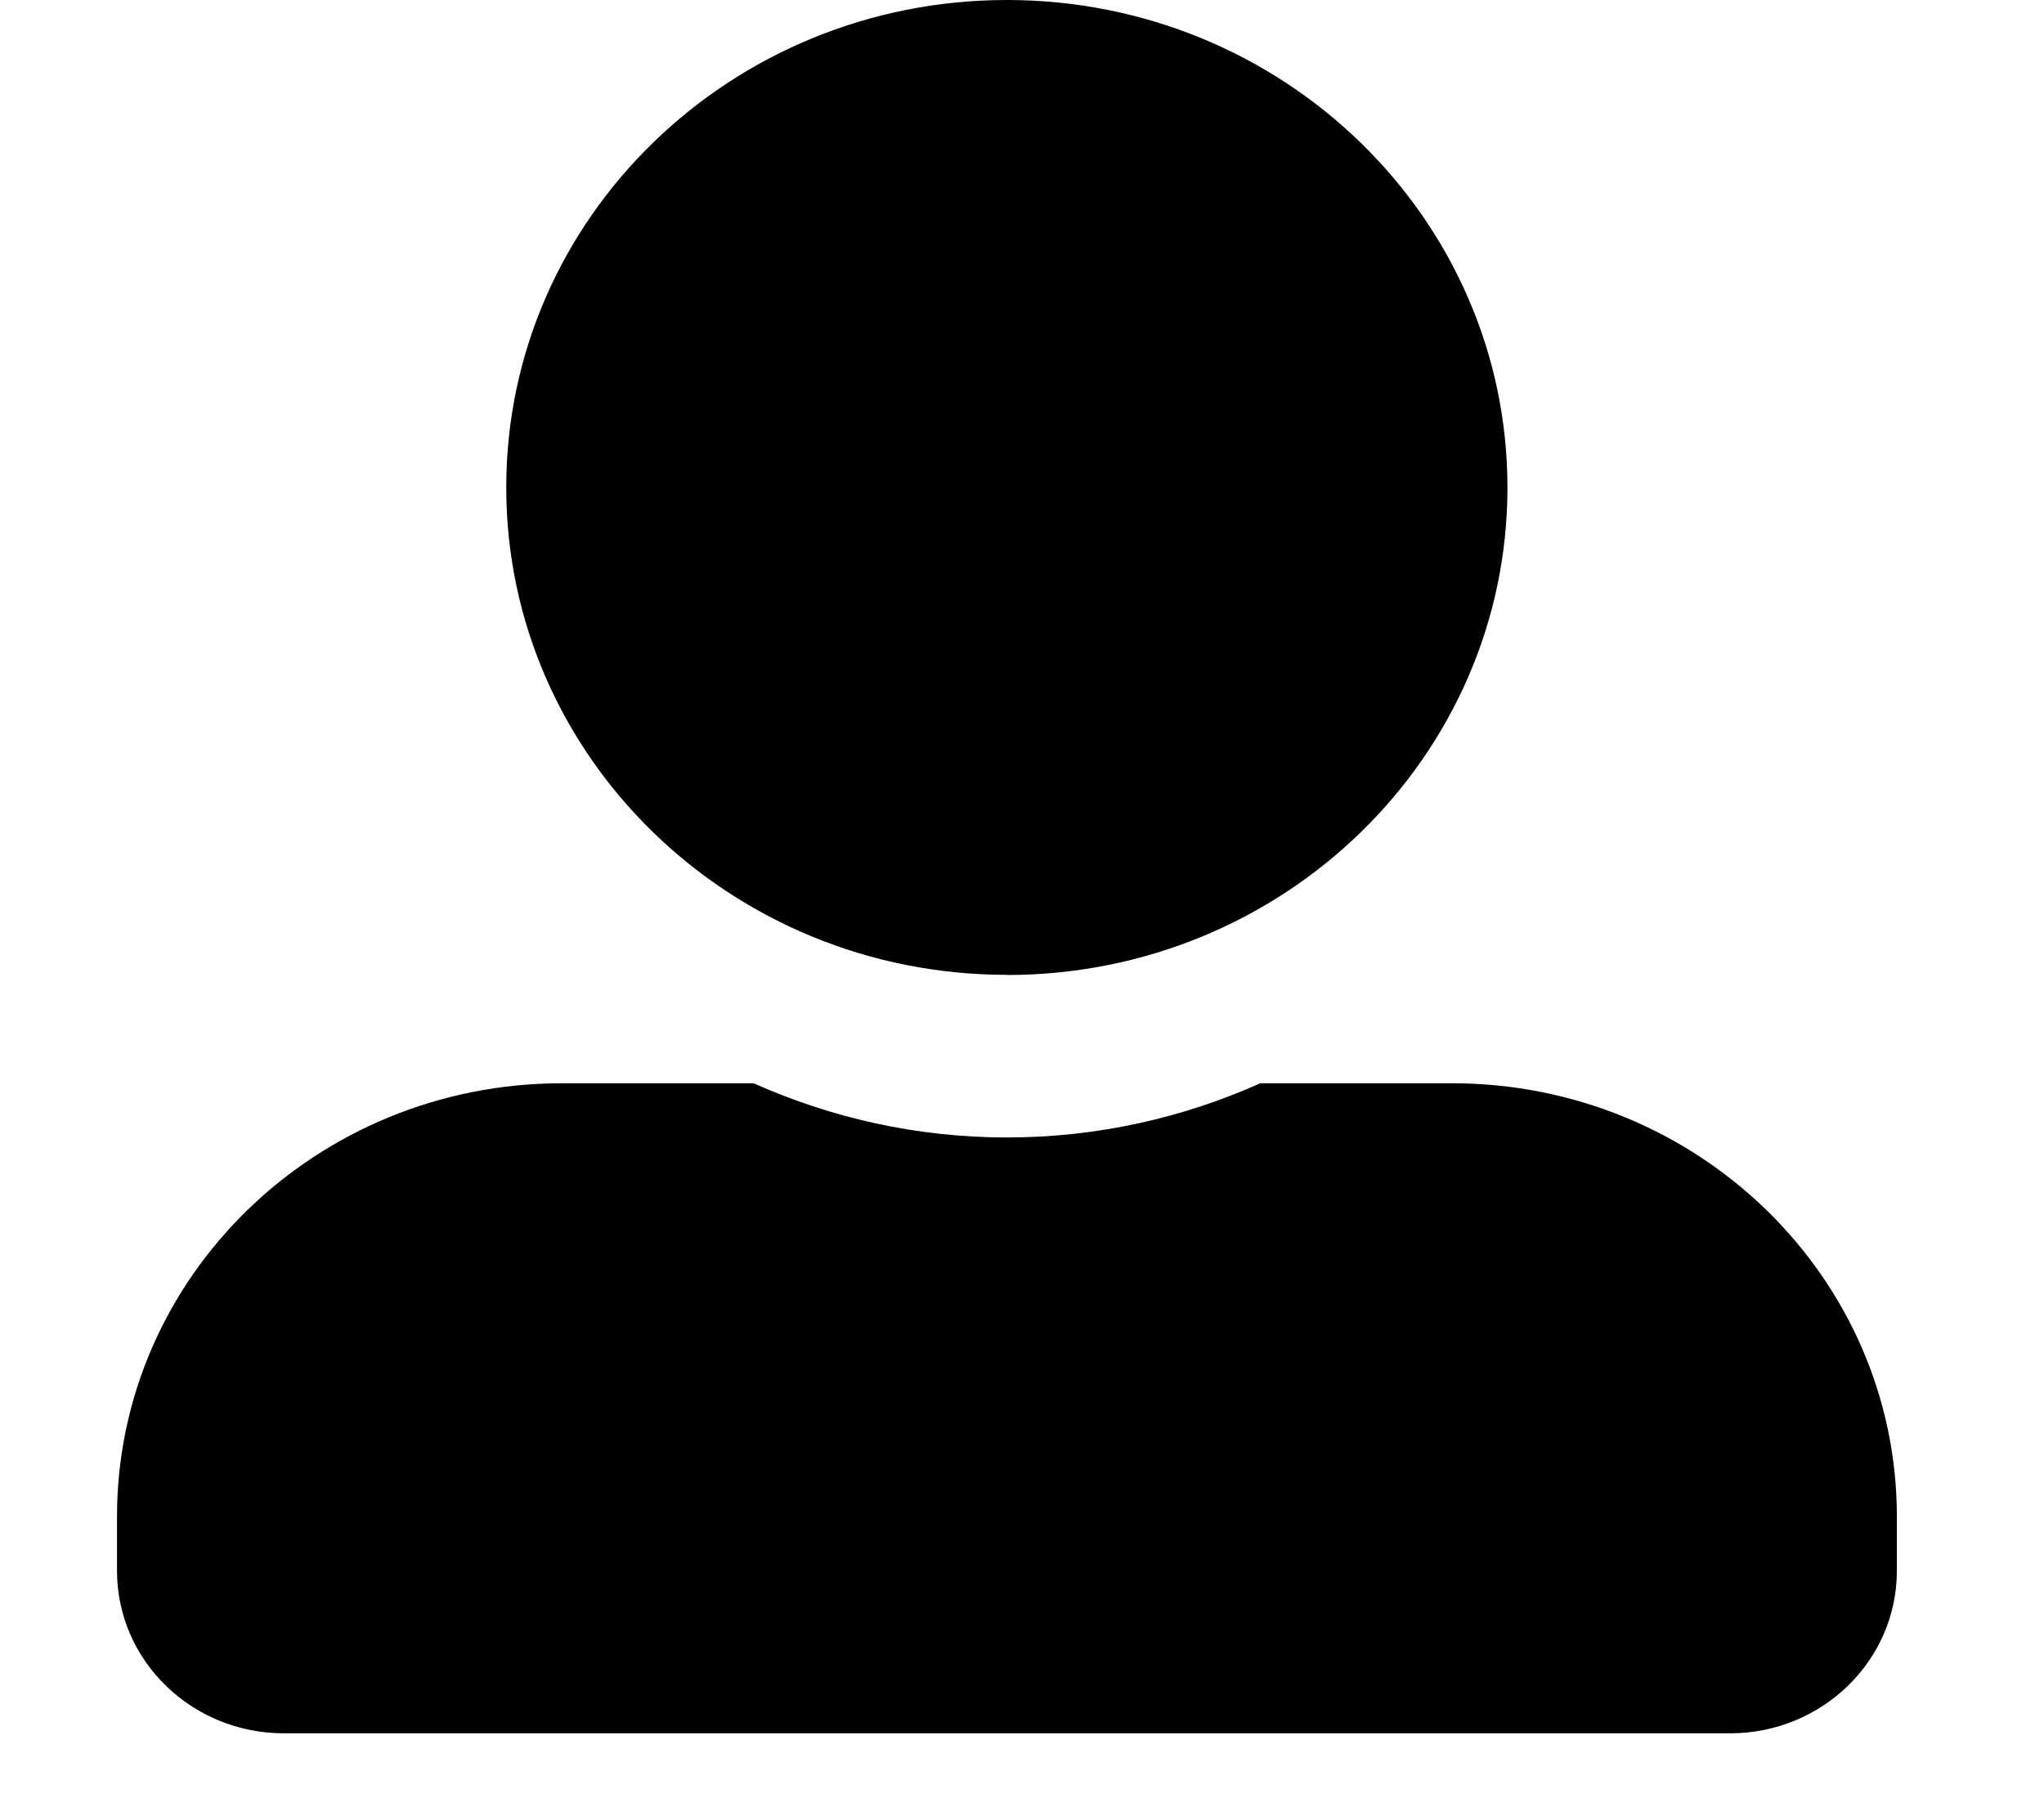 <?xml version="1.0" encoding="UTF-8" standalone="no"?>
<svg
   inkscape:version="1.3.2 (091e20e, 2023-11-25, custom)"
   sodipodi:docname="human.svg"
   id="svg6"
   version="1.1"
   fill="none"
   viewBox="0 0 12.141 10.677"
   height="10.677"
   width="12.141"
   xmlns:inkscape="http://www.inkscape.org/namespaces/inkscape"
   xmlns:sodipodi="http://sodipodi.sourceforge.net/DTD/sodipodi-0.dtd"
   xmlns="http://www.w3.org/2000/svg"
   xmlns:svg="http://www.w3.org/2000/svg"
   xmlns:rdf="http://www.w3.org/1999/02/22-rdf-syntax-ns#"
   xmlns:cc="http://creativecommons.org/ns#"
   xmlns:dc="http://purl.org/dc/elements/1.1/">
   <defs
      id="defs10" />
   <sodipodi:namedview
      fit-margin-bottom="0"
      fit-margin-right="0"
      fit-margin-left="0"
      fit-margin-top="0"
      inkscape:document-rotation="0"
      inkscape:current-layer="svg6"
      inkscape:window-maximized="1"
      inkscape:window-y="-8"
      inkscape:window-x="1912"
      inkscape:window-height="1009"
      inkscape:window-width="1920"
      inkscape:cy="6.71199"
      inkscape:cx="5.7558661"
      inkscape:zoom="78.441714"
      showgrid="false"
      inkscape:pagecheckerboard="0"
      inkscape:pageopacity="0.0"
      inkscape:pageshadow="2"
      borderopacity="1.0"
      bordercolor="#666666"
      pagecolor="#ffffff"
      id="namedview8"
      inkscape:showpageshadow="0"
      inkscape:deskcolor="#505050" />
   <path
      fill="black"
      id="path916"
      stroke-width="0"
      d="m 5.981,5.791 c 1.642,0 2.973,-1.297 2.973,-2.895 C 8.954,1.297 7.622,0 5.981,0 4.339,0 3.007,1.297 3.007,2.895 c 0,1.599 1.332,2.895 2.973,2.895 z M 8.624,6.434 H 7.486 C 7.028,6.639 6.518,6.756 5.981,6.756 5.444,6.756 4.936,6.639 4.476,6.434 H 3.338 c -1.46,0 -2.643,1.152 -2.643,2.574 v 0.322 c 0,0.533 0.444,0.965 0.991,0.965 h 8.59 c 0.547,0 0.991,-0.432 0.991,-0.965 v -0.322 c 0,-1.422 -1.183,-2.574 -2.643,-2.574 z" />
</svg>